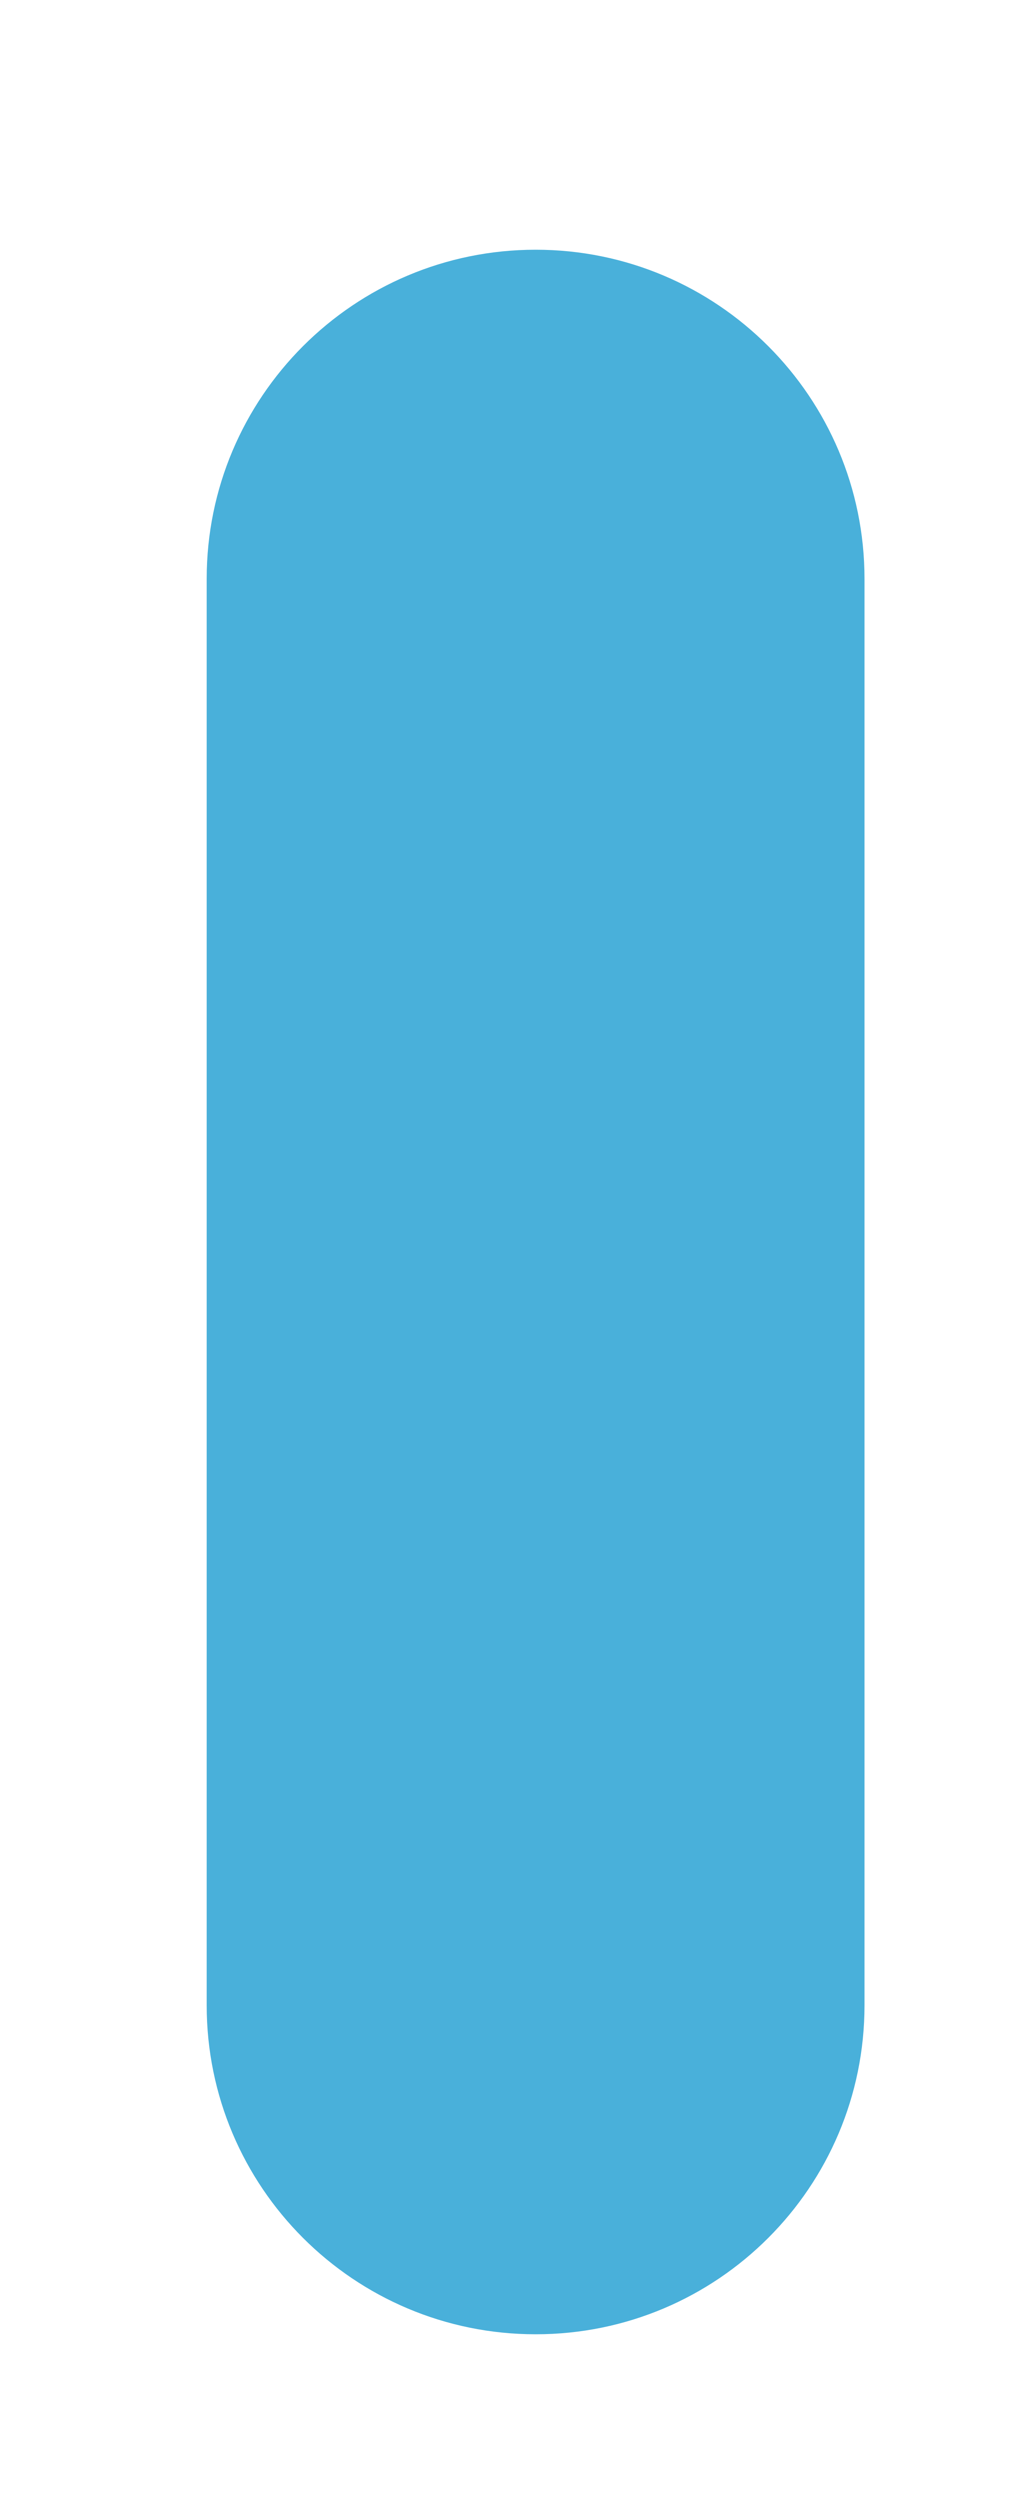 ﻿<svg version="1.1" xmlns="http://www.w3.org/2000/svg" xmlns:xlink="http://www.w3.org/1999/xlink" width="7" height="17"><defs/><g><path fill="rgb(73,176,218)" stroke="none" paint-order="stroke fill markers" fill-rule="evenodd" d=" M 3.644 1.698 C 4.88 1.698 5.881 2.7 5.881 3.936 C 5.881 3.936 5.881 13.635 5.881 13.635 C 5.881 14.871 4.88 15.872 3.644 15.872 C 2.408 15.872 1.406 14.871 1.406 13.635 C 1.406 13.635 1.406 3.936 1.406 3.936 C 1.406 2.7 2.408 1.698 3.644 1.698 Z"/></g></svg>